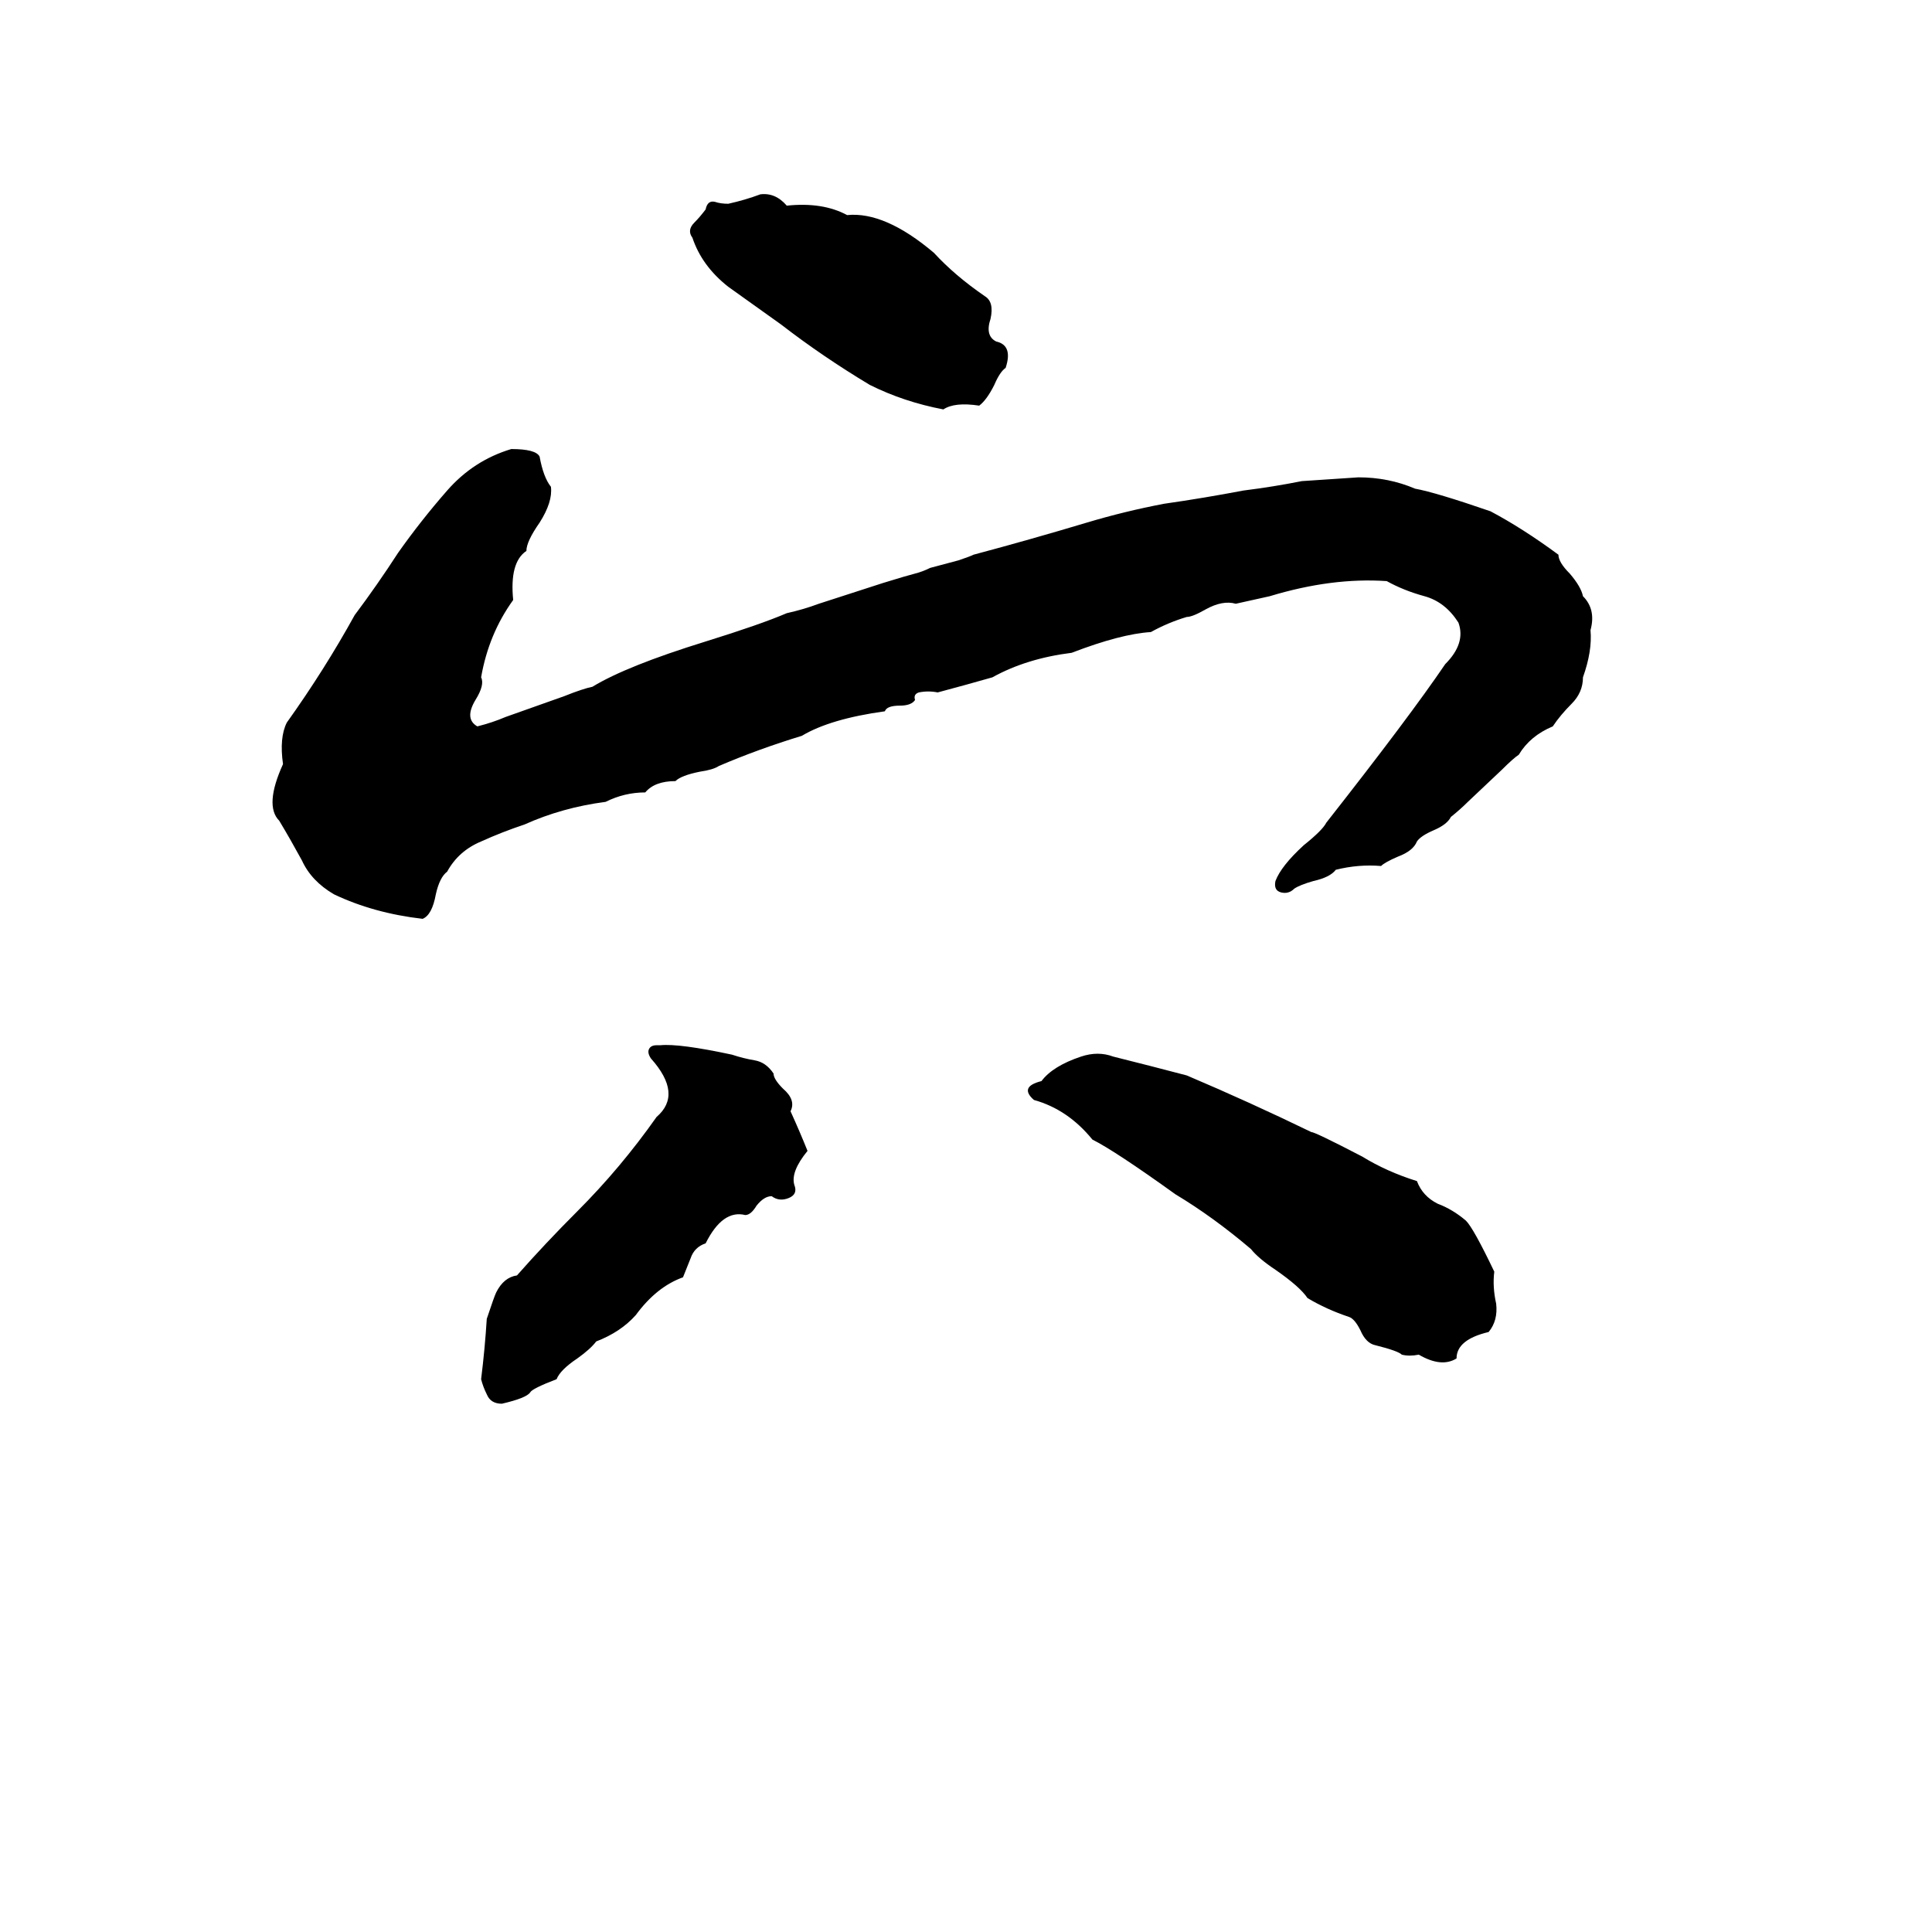 <svg xmlns="http://www.w3.org/2000/svg" viewBox="0 -800 1024 1024">
	<path fill="#000000" d="M403 -697Q411 -698 417 -691Q436 -693 449 -686Q469 -688 495 -666Q506 -654 522 -643Q527 -640 525 -631Q522 -622 528 -619Q537 -617 533 -605Q530 -603 527 -596Q523 -588 519 -585Q506 -587 500 -583Q479 -587 461 -596Q436 -611 414 -628Q400 -638 386 -648Q372 -659 367 -674Q364 -678 368 -682Q371 -685 374 -689Q375 -694 379 -693Q382 -692 386 -692Q395 -694 403 -697ZM271 -562Q284 -562 286 -558Q288 -547 292 -542Q293 -534 286 -523Q279 -513 279 -508Q270 -502 272 -482Q259 -464 255 -441Q257 -437 252 -429Q246 -419 253 -415Q261 -417 268 -420L299 -431Q309 -435 314 -436Q332 -447 374 -460Q403 -469 417 -475Q426 -477 434 -480L468 -491Q481 -495 485 -496Q489 -497 493 -499L508 -503Q514 -505 516 -506Q546 -514 576 -523Q596 -529 617 -533Q638 -536 659 -540Q675 -542 690 -545Q705 -546 720 -547Q736 -547 750 -541Q761 -539 790 -529Q807 -520 826 -506Q826 -502 832 -496Q838 -489 839 -484Q846 -477 843 -466Q844 -455 839 -441Q839 -433 833 -427Q827 -421 823 -415Q811 -410 805 -400Q802 -398 796 -392L778 -375Q774 -371 769 -367Q767 -363 760 -360Q753 -357 751 -354Q749 -349 741 -346Q734 -343 732 -341Q720 -342 708 -339Q705 -335 696 -333Q689 -331 686 -329Q683 -326 679 -327Q675 -328 676 -333Q679 -341 691 -352Q701 -360 703 -364Q747 -420 766 -448Q777 -459 773 -470Q766 -481 755 -484Q744 -487 735 -492Q706 -494 673 -484Q664 -482 655 -480Q648 -482 639 -477Q632 -473 629 -473Q619 -470 610 -465Q594 -464 568 -454Q544 -451 526 -441Q512 -437 497 -433Q492 -434 487 -433Q484 -432 485 -429Q483 -426 477 -426Q470 -426 469 -423Q440 -419 425 -410Q402 -403 381 -394Q378 -392 371 -391Q361 -389 358 -386Q347 -386 342 -380Q331 -380 321 -375Q298 -372 278 -363Q266 -359 255 -354Q243 -349 237 -338Q233 -335 231 -326Q229 -315 224 -313Q198 -316 177 -326Q165 -333 160 -344Q154 -355 148 -365Q140 -373 150 -395Q148 -409 152 -417Q172 -445 188 -474Q200 -490 211 -507Q223 -524 237 -540Q251 -556 271 -562ZM348 -246H350Q360 -247 388 -241Q394 -239 400 -238Q406 -237 410 -231Q410 -228 415 -223Q422 -217 419 -211Q424 -200 428 -190Q419 -179 421 -172Q423 -167 418 -165Q413 -163 409 -166Q405 -166 401 -161Q398 -156 395 -156Q383 -159 374 -141Q368 -139 366 -133Q364 -128 362 -123Q348 -118 337 -103Q329 -94 316 -89Q313 -85 306 -80Q297 -74 295 -69Q282 -64 281 -62Q279 -59 266 -56Q260 -56 258 -61Q256 -65 255 -69Q257 -85 258 -101Q262 -113 263 -115Q267 -123 274 -124Q289 -141 306 -158Q329 -181 348 -208Q362 -220 345 -239Q343 -242 344 -244Q345 -246 348 -246ZM573 -240Q582 -243 590 -240Q610 -235 629 -230Q662 -216 695 -200Q697 -200 722 -187Q735 -179 751 -174Q754 -166 762 -162Q770 -159 777 -153Q781 -149 792 -126Q791 -118 793 -109Q794 -100 789 -94Q772 -90 772 -80Q764 -75 752 -82Q747 -81 743 -82Q741 -84 729 -87Q724 -88 721 -95Q718 -101 715 -102Q703 -106 693 -112Q689 -118 676 -127Q667 -133 663 -138Q643 -155 623 -167Q591 -190 579 -196Q566 -212 548 -217Q540 -224 552 -227Q558 -235 573 -240Z"/>
</svg>